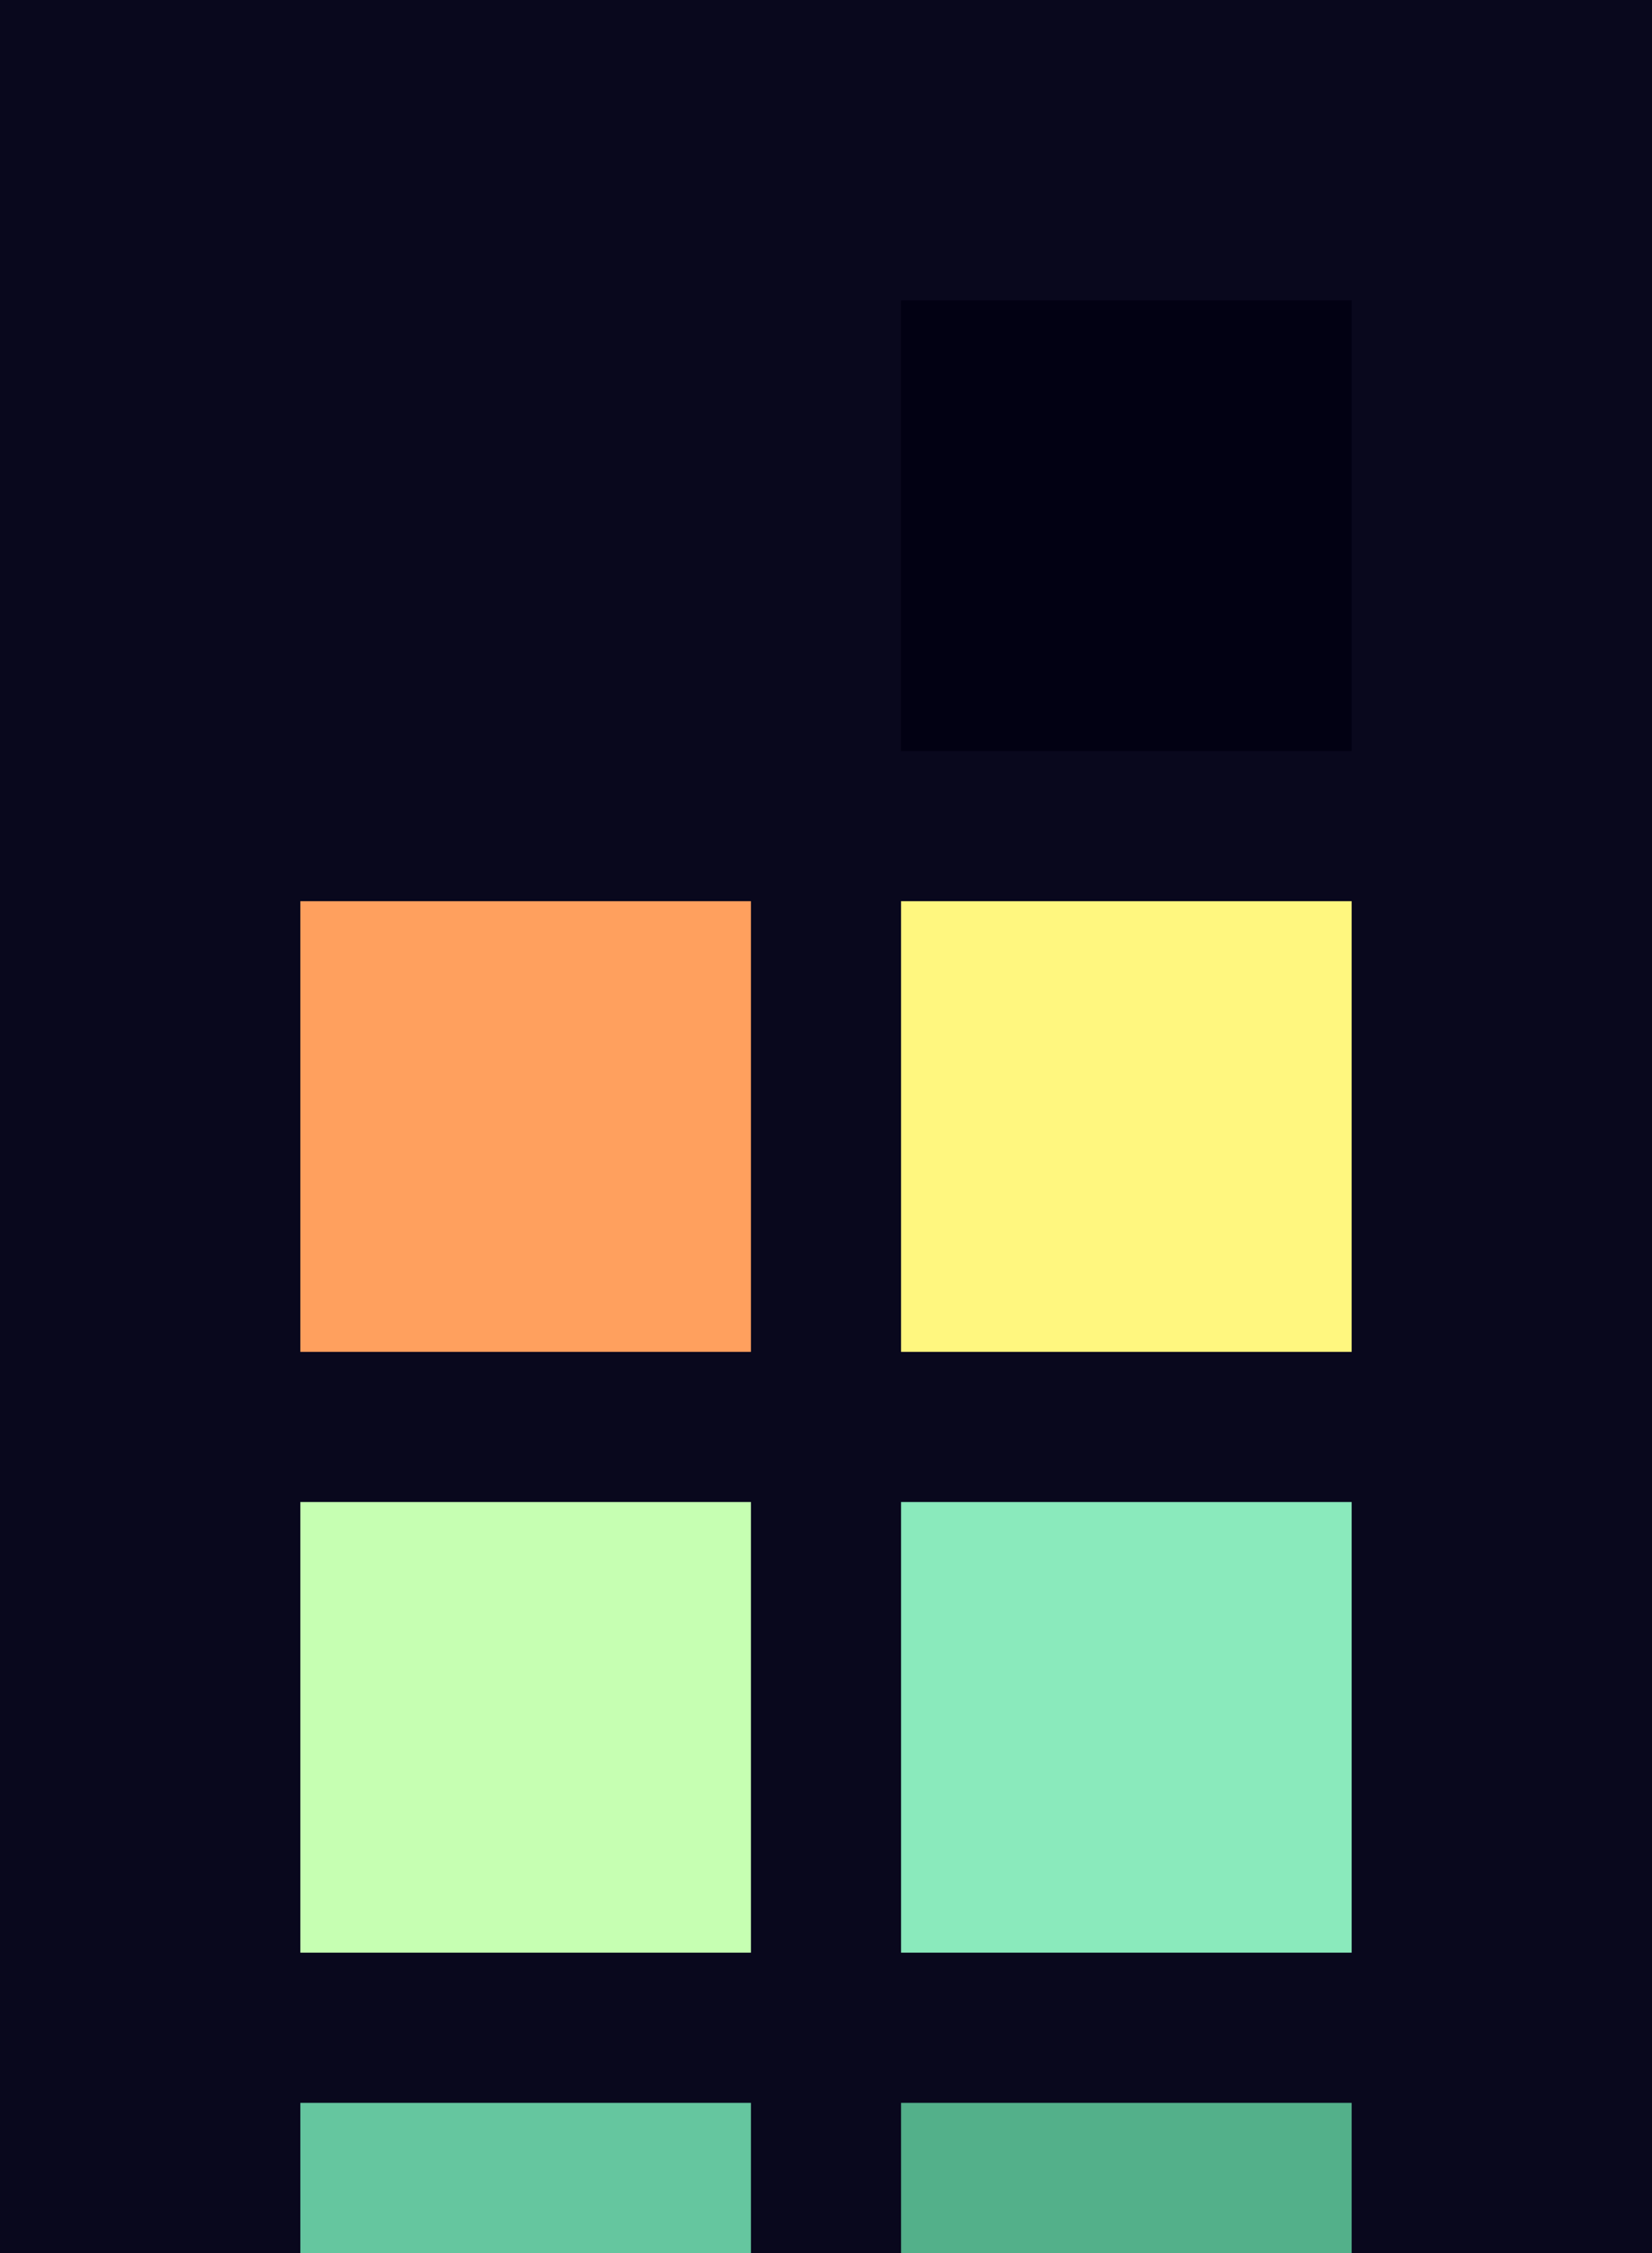 <?xml version="1.0" encoding="UTF-8" ?>
<svg width="165" height="225" xmlns="http://www.w3.org/2000/svg">
<rect x="0" y="0" width="165" height="225" style="fill:#09081d" />
<rect x="30" y="30" width="45" height="45" style="fill:#09081d" />
<rect x="90" y="30" width="45" height="45" style="fill:#020113" />
<rect x="30" y="90" width="45" height="45" style="fill:#ffa05e" />
<rect x="90" y="90" width="45" height="45" style="fill:#fff77f" />
<rect x="30" y="150" width="45" height="45" style="fill:#c6ffb2" />
<rect x="90" y="150" width="45" height="45" style="fill:#8aeabc" />
<rect x="30" y="210" width="45" height="45" style="fill:#65c69f" />
<rect x="90" y="210" width="45" height="45" style="fill:#53b08a" />
</svg>